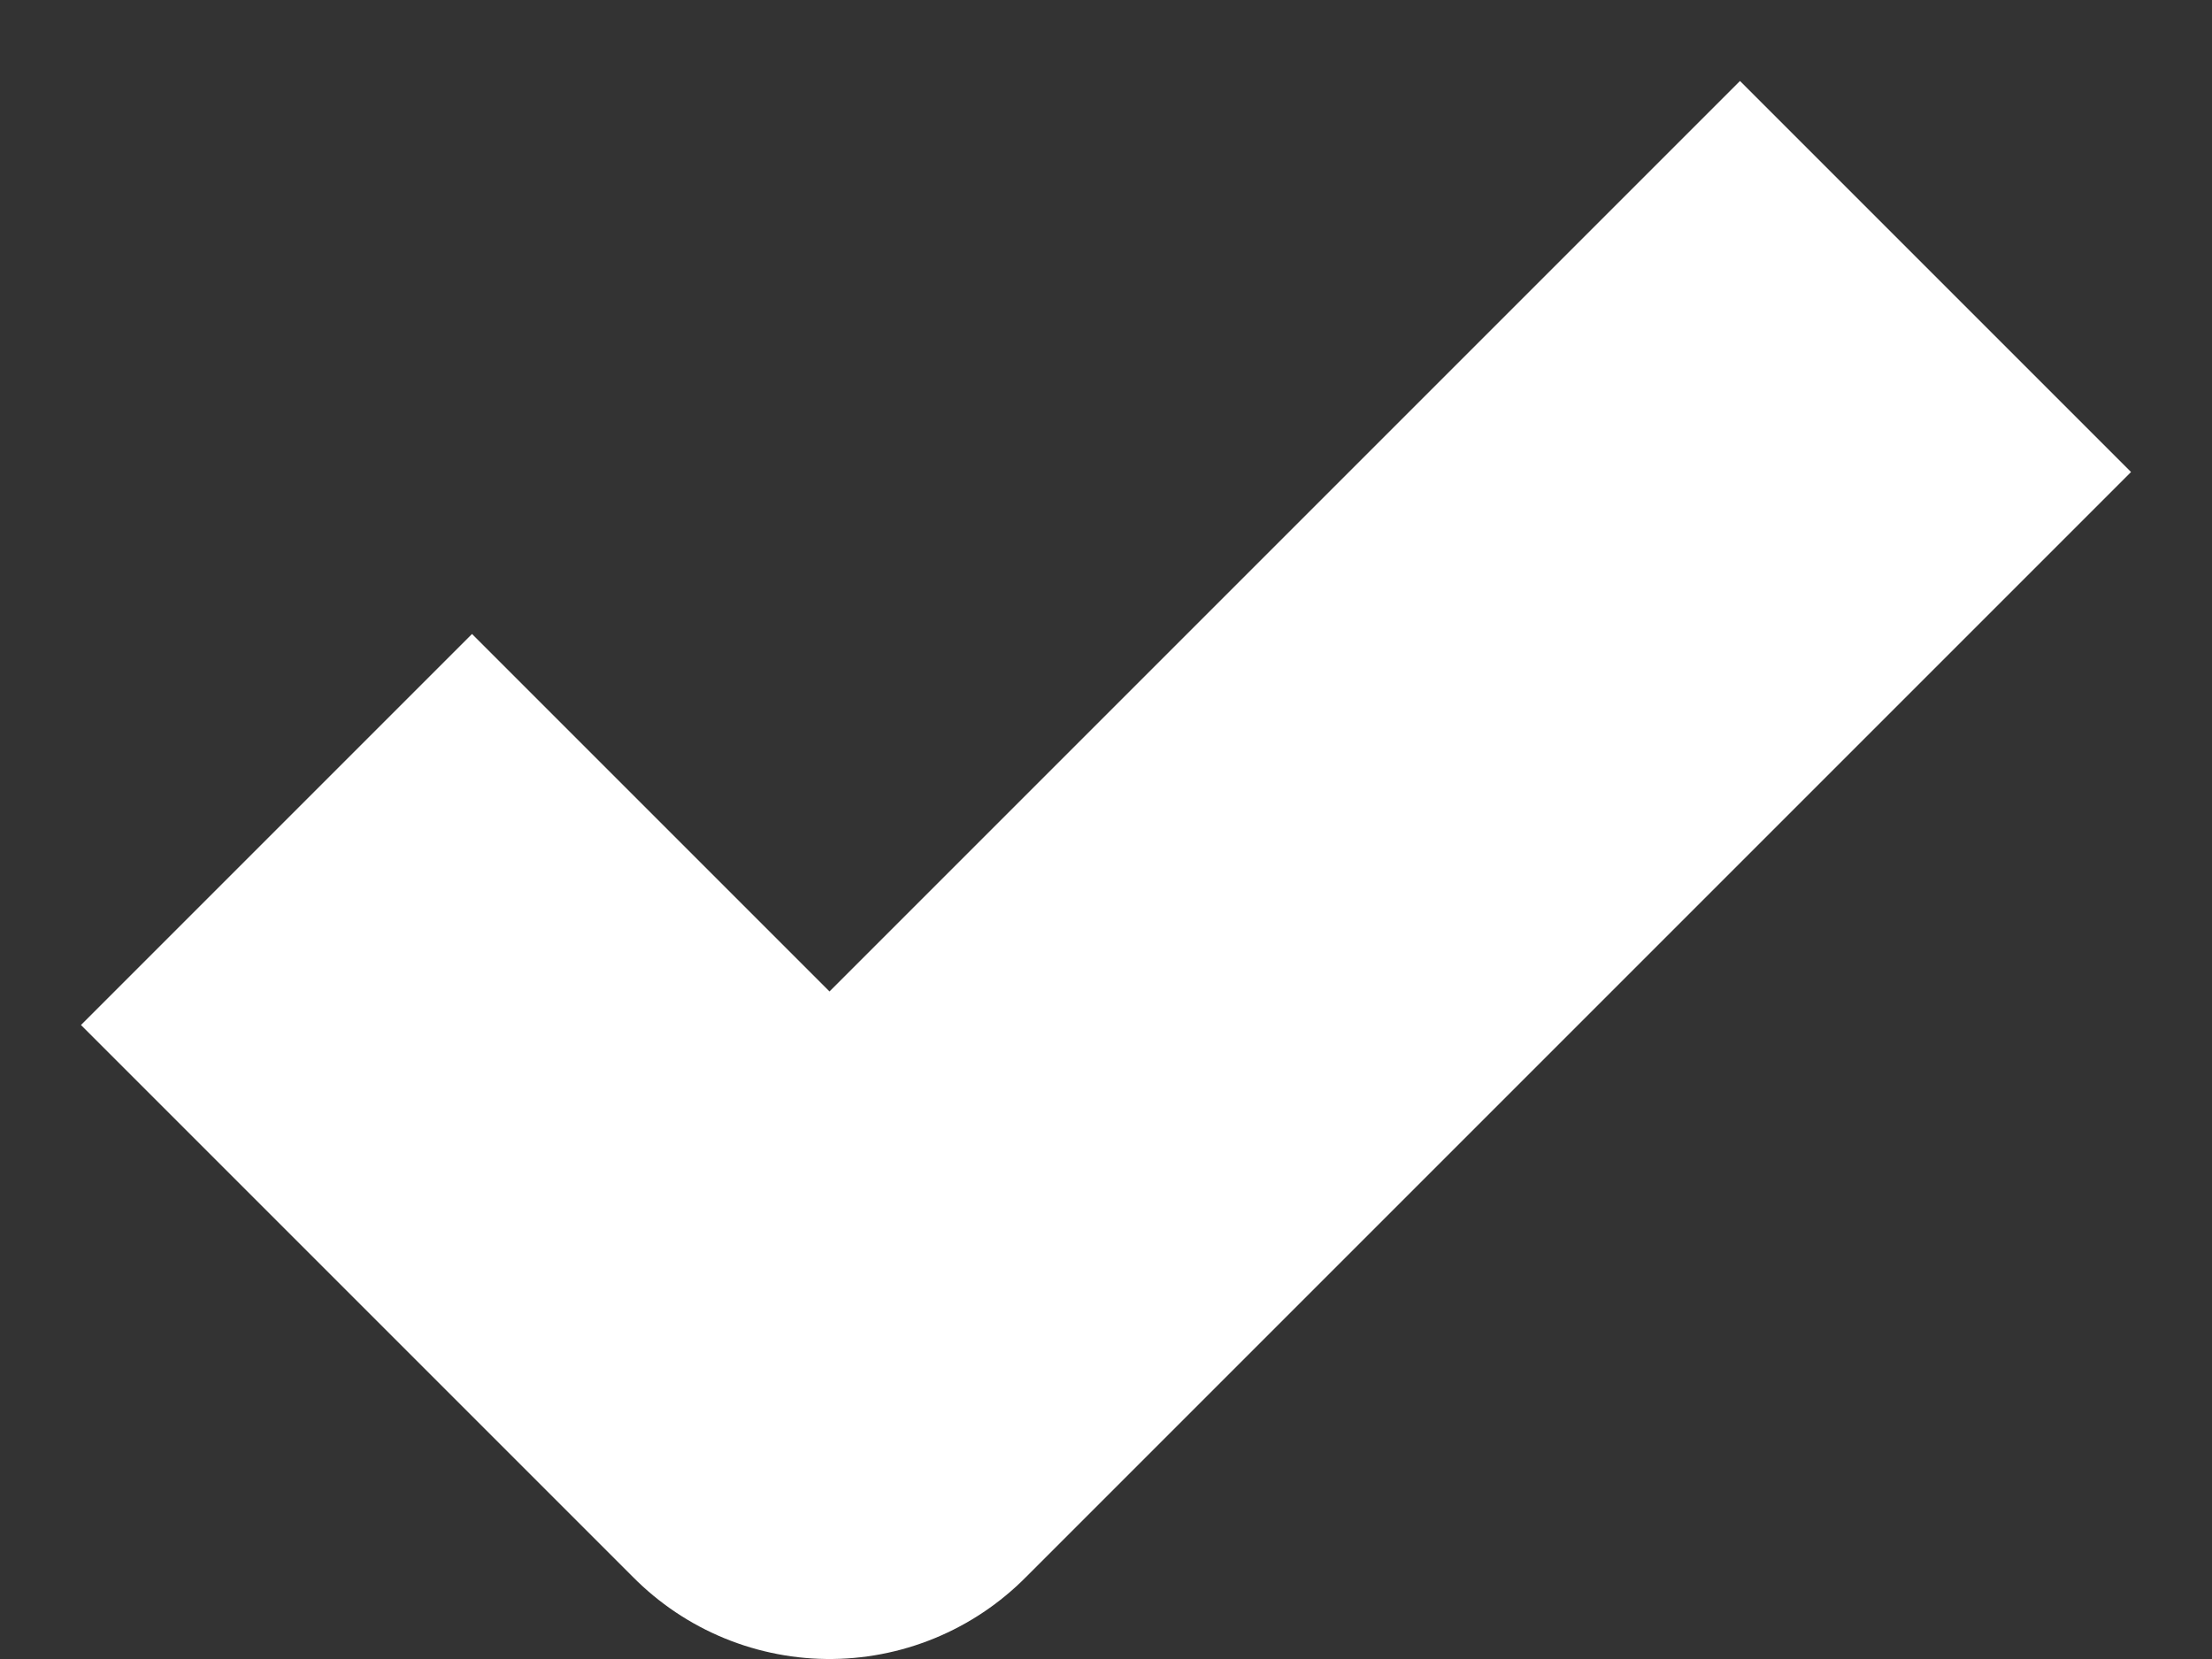 <svg width="8" height="6" viewBox="0 0 8 6" fill="none" xmlns="http://www.w3.org/2000/svg">
<rect x="0" y="0" width="8" height="6" fill="#333333" stroke="none"/>
<path d="M0 2L2 4L6 0" transform="translate(1 1)" stroke="white" stroke-width="2" stroke-linejoin="round"/>
</svg>
